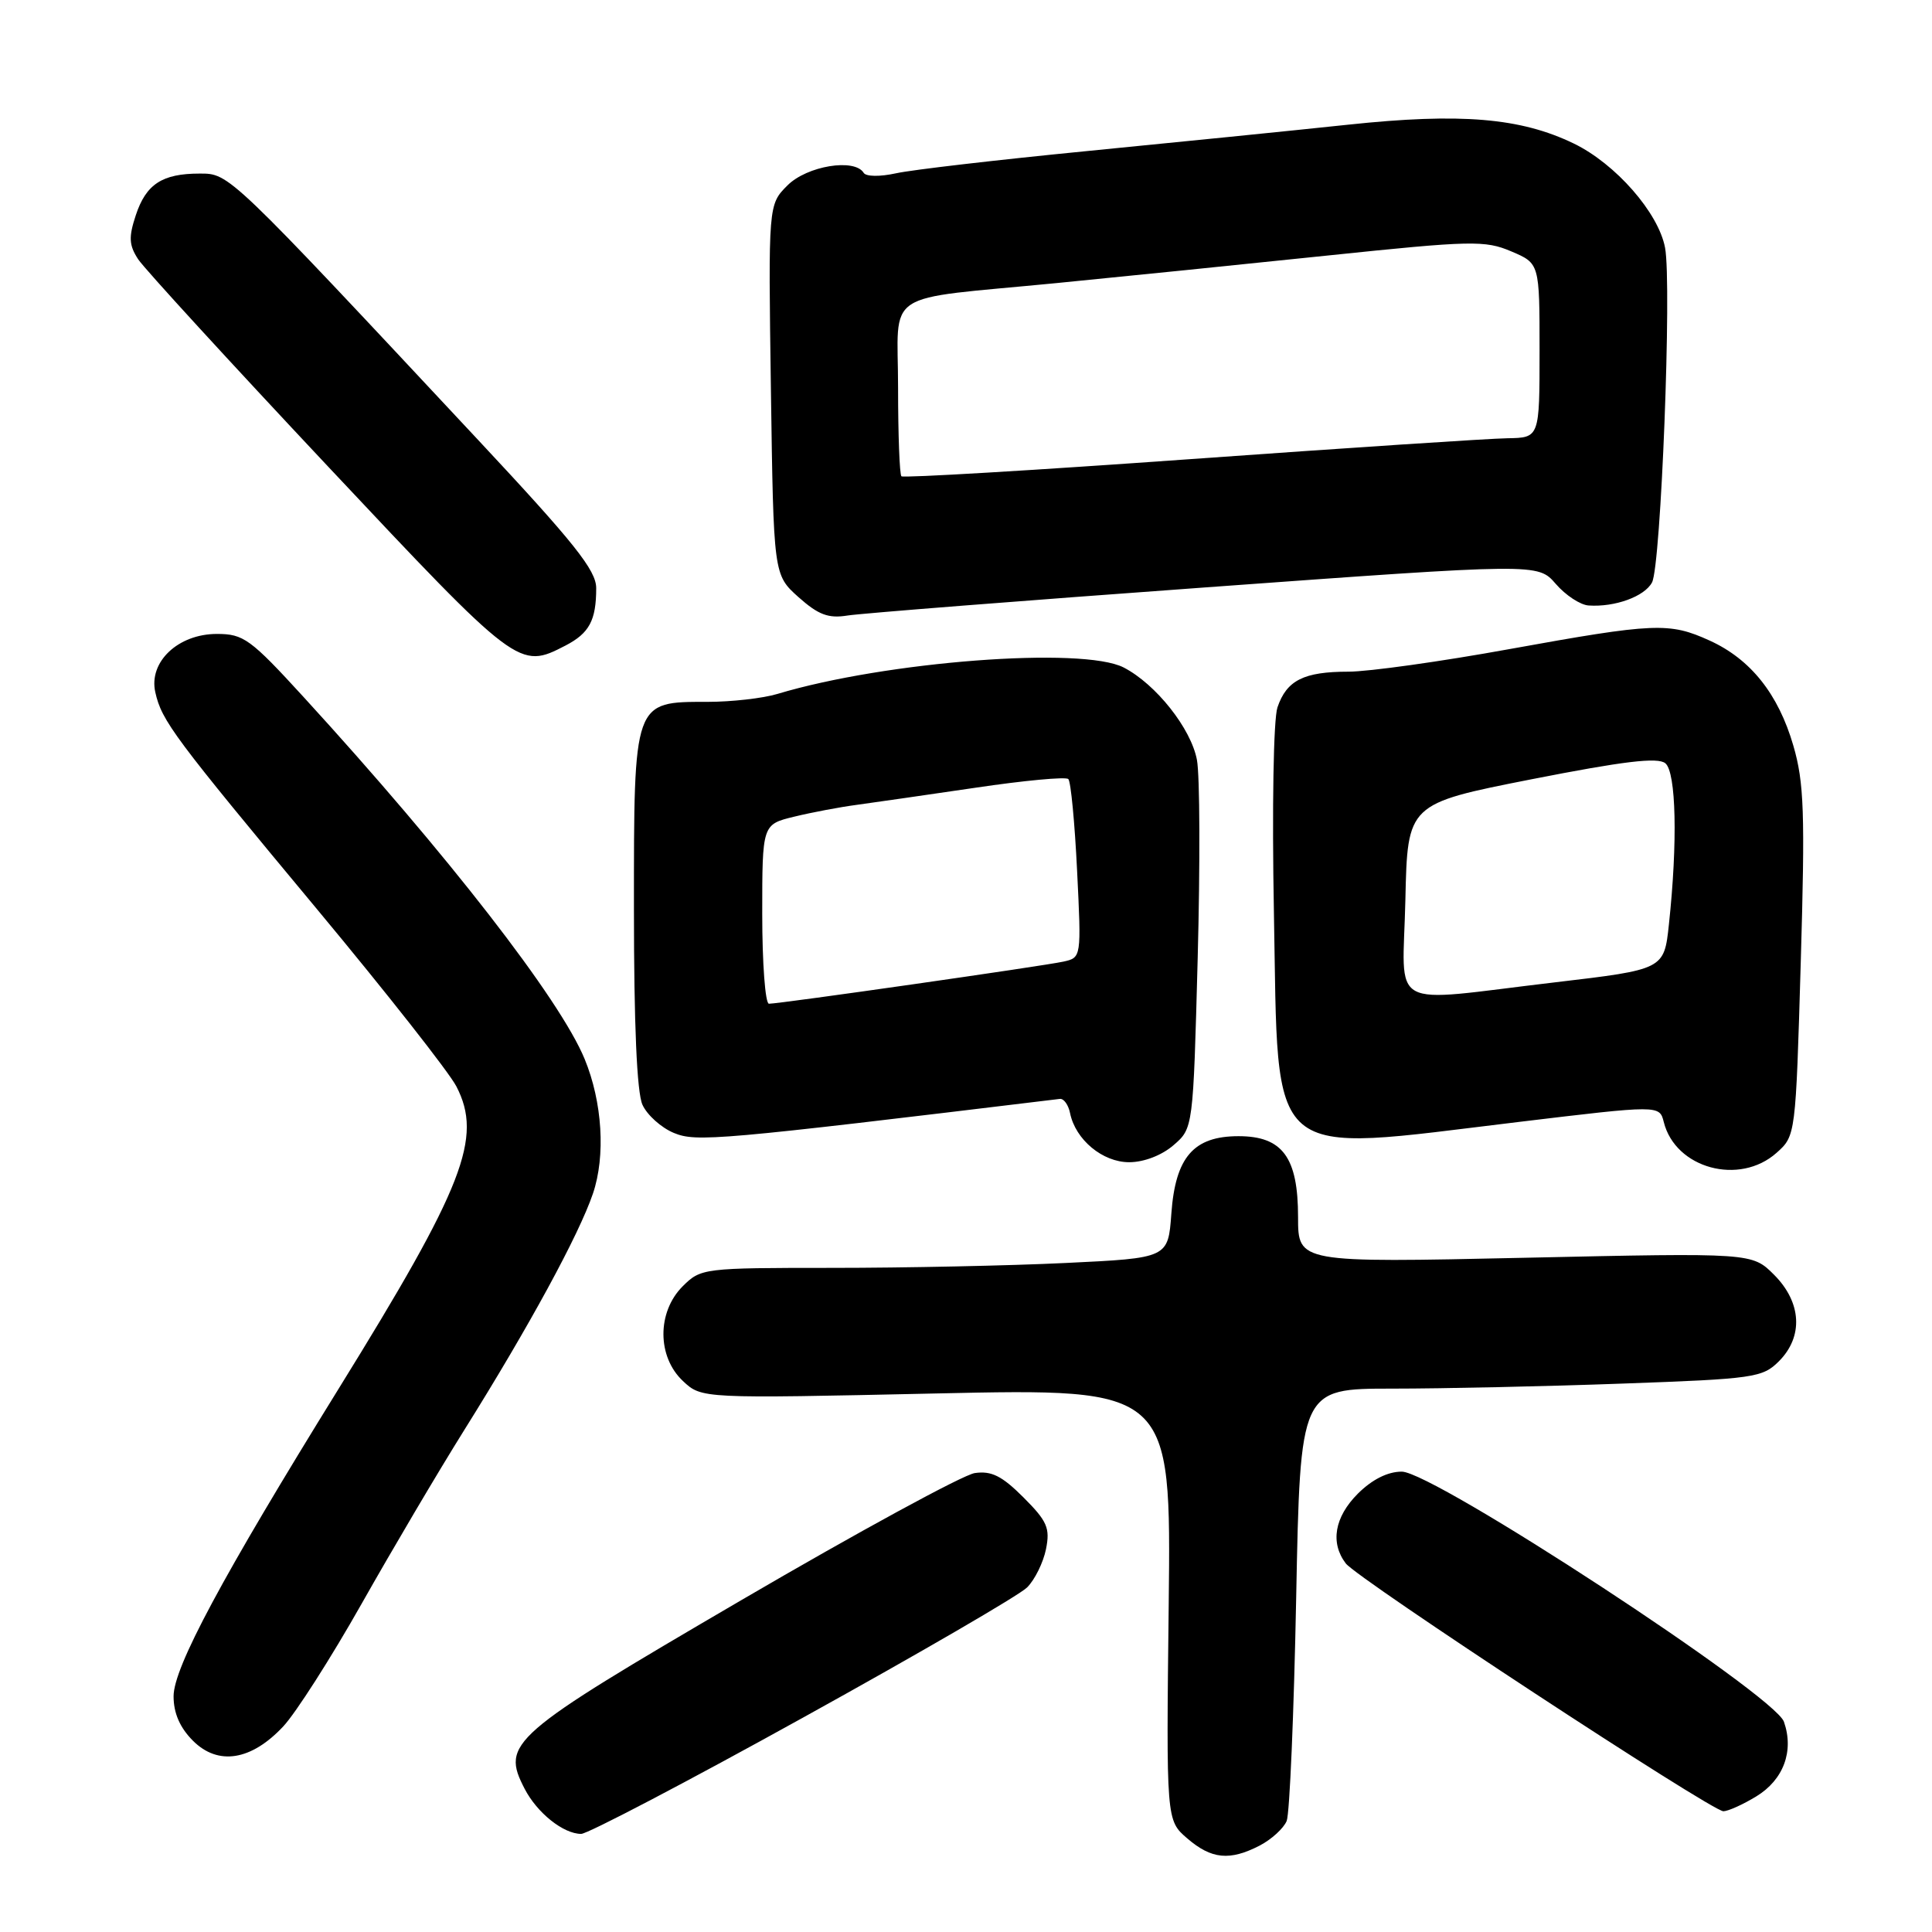 <?xml version="1.0" encoding="UTF-8" standalone="no"?>
<!DOCTYPE svg PUBLIC "-//W3C//DTD SVG 1.1//EN" "http://www.w3.org/Graphics/SVG/1.1/DTD/svg11.dtd" >
<svg xmlns="http://www.w3.org/2000/svg" xmlns:xlink="http://www.w3.org/1999/xlink" version="1.1" viewBox="0 0 256 256">
 <g >
 <path fill="currentColor"
d=" M 166.93 244.54 C 168.48 243.73 170.08 242.27 170.49 241.29 C 170.89 240.30 171.45 227.01 171.75 211.75 C 172.29 184.00 172.29 184.00 184.48 184.00 C 191.19 184.00 204.95 183.70 215.05 183.33 C 232.41 182.71 233.55 182.54 235.71 180.38 C 238.98 177.11 238.73 172.58 235.08 168.92 C 232.16 166.00 232.16 166.00 202.08 166.66 C 172.00 167.32 172.00 167.32 172.00 161.27 C 172.00 153.35 169.94 150.55 164.11 150.55 C 158.16 150.55 155.75 153.32 155.21 160.81 C 154.78 166.70 154.78 166.70 141.23 167.35 C 133.78 167.71 119.86 168.00 110.30 168.00 C 93.17 168.00 92.87 168.04 90.45 170.45 C 87.05 173.86 87.06 179.77 90.49 182.99 C 92.97 185.32 92.97 185.32 124.08 184.64 C 155.18 183.96 155.18 183.96 154.86 212.58 C 154.53 241.20 154.53 241.20 157.32 243.60 C 160.53 246.36 162.94 246.60 166.93 244.54 Z  M 106.41 227.59 C 121.73 219.12 135.09 211.36 136.10 210.34 C 137.12 209.32 138.24 207.04 138.60 205.27 C 139.16 202.47 138.76 201.56 135.61 198.41 C 132.76 195.56 131.37 194.87 129.16 195.19 C 127.61 195.42 113.68 203.00 98.19 212.05 C 67.51 229.98 66.38 230.96 69.52 237.03 C 71.17 240.22 74.65 243.00 77.01 243.00 C 77.86 243.00 91.10 236.07 106.41 227.59 Z  M 232.72 238.03 C 236.33 235.83 237.74 232.02 236.38 228.14 C 235.13 224.57 189.94 195.00 185.74 195.00 C 183.87 195.00 181.81 196.04 179.92 197.92 C 176.83 201.02 176.24 204.42 178.32 207.16 C 179.89 209.22 226.80 240.00 228.36 240.00 C 228.99 239.99 230.95 239.11 232.72 238.03 Z  M 37.54 228.75 C 39.21 226.96 43.88 219.65 47.92 212.50 C 51.96 205.35 58.07 195.00 61.51 189.50 C 70.11 175.76 76.71 163.62 78.57 158.15 C 80.26 153.16 79.82 146.04 77.47 140.33 C 74.21 132.40 59.29 113.19 40.21 92.34 C 33.18 84.66 32.27 84.00 28.74 84.00 C 23.60 84.00 19.67 87.71 20.58 91.73 C 21.43 95.53 23.01 97.64 42.06 120.54 C 51.23 131.56 59.51 142.09 60.47 143.95 C 63.99 150.75 61.49 157.17 44.88 184.00 C 29.41 209.00 23.00 220.94 23.00 224.77 C 23.00 227.00 23.84 228.93 25.57 230.66 C 28.90 233.99 33.30 233.29 37.54 228.75 Z  M 235.41 152.75 C 237.93 150.50 237.94 150.45 238.61 127.49 C 239.19 107.70 239.05 103.69 237.63 98.81 C 235.64 91.96 231.97 87.35 226.54 84.88 C 221.18 82.44 219.30 82.52 200.00 86.01 C 190.93 87.66 181.33 89.00 178.68 89.00 C 172.76 89.00 170.49 90.14 169.27 93.73 C 168.74 95.30 168.54 107.05 168.80 120.95 C 169.43 154.53 167.33 152.74 201.19 148.67 C 219.89 146.42 219.89 146.42 220.46 148.68 C 222.00 154.83 230.49 157.14 235.41 152.75 Z  M 155.49 151.75 C 158.10 149.50 158.10 149.50 158.70 126.97 C 159.03 114.57 158.99 102.75 158.60 100.69 C 157.82 96.53 153.17 90.66 148.90 88.45 C 143.46 85.64 117.36 87.63 103.01 91.95 C 101.09 92.53 96.92 93.00 93.76 93.00 C 83.91 93.00 84.00 92.74 84.00 120.45 C 84.00 135.75 84.39 144.77 85.13 146.39 C 85.75 147.75 87.62 149.43 89.29 150.12 C 92.27 151.35 94.99 151.11 140.44 145.61 C 140.96 145.55 141.57 146.40 141.79 147.50 C 142.51 151.02 146.10 154.00 149.62 154.00 C 151.57 154.00 153.94 153.09 155.49 151.75 Z  M 74.93 85.54 C 78.09 83.90 79.00 82.20 79.00 77.93 C 79.00 75.57 76.10 71.93 63.33 58.27 C 30.15 22.76 30.41 23.00 26.45 23.00 C 21.49 23.00 19.35 24.40 17.99 28.53 C 17.03 31.43 17.09 32.49 18.31 34.36 C 19.14 35.61 30.46 47.97 43.47 61.82 C 68.65 88.62 68.78 88.72 74.93 85.54 Z  M 159.64 77.84 C 203.77 74.63 203.77 74.63 206.14 77.36 C 207.44 78.87 209.40 80.16 210.50 80.23 C 213.98 80.47 217.91 79.04 218.90 77.18 C 220.09 74.97 221.54 37.67 220.63 32.83 C 219.76 28.19 214.07 21.70 208.54 19.02 C 201.48 15.60 193.53 14.94 178.65 16.52 C 171.42 17.29 155.82 18.86 144.00 20.02 C 132.18 21.18 120.81 22.50 118.74 22.96 C 116.60 23.43 114.75 23.41 114.44 22.90 C 113.23 20.94 106.93 21.98 104.35 24.56 C 101.80 27.11 101.80 27.11 102.15 51.64 C 102.50 76.16 102.50 76.16 105.80 79.12 C 108.44 81.47 109.76 81.97 112.30 81.56 C 114.06 81.28 135.36 79.60 159.64 77.84 Z  M 186.22 119.25 C 186.50 106.50 186.50 106.50 202.92 103.26 C 215.13 100.86 219.67 100.31 220.67 101.14 C 222.10 102.33 222.31 111.60 221.14 122.48 C 220.50 128.46 220.50 128.46 206.00 130.17 C 183.46 132.82 185.89 134.17 186.22 119.25 Z  M 101.00 121.12 C 101.00 109.24 101.00 109.24 105.25 108.21 C 107.59 107.64 111.30 106.94 113.50 106.65 C 115.70 106.35 122.78 105.33 129.24 104.38 C 135.69 103.42 141.24 102.90 141.56 103.23 C 141.89 103.56 142.41 109.01 142.72 115.36 C 143.29 126.89 143.29 126.89 140.90 127.42 C 138.28 128.00 103.33 133.00 101.89 133.00 C 101.40 133.00 101.00 127.65 101.00 121.12 Z  M 119.44 63.11 C 119.20 62.86 119.00 57.60 119.00 51.41 C 119.00 38.17 116.54 39.80 140.00 37.51 C 148.53 36.67 164.72 35.03 176.00 33.85 C 194.99 31.87 196.78 31.83 200.25 33.31 C 204.00 34.90 204.00 34.90 204.00 46.45 C 204.00 58.00 204.00 58.00 199.75 58.07 C 197.41 58.10 178.49 59.35 157.69 60.84 C 136.89 62.33 119.68 63.35 119.44 63.11 Z "/>
</g>
</svg>